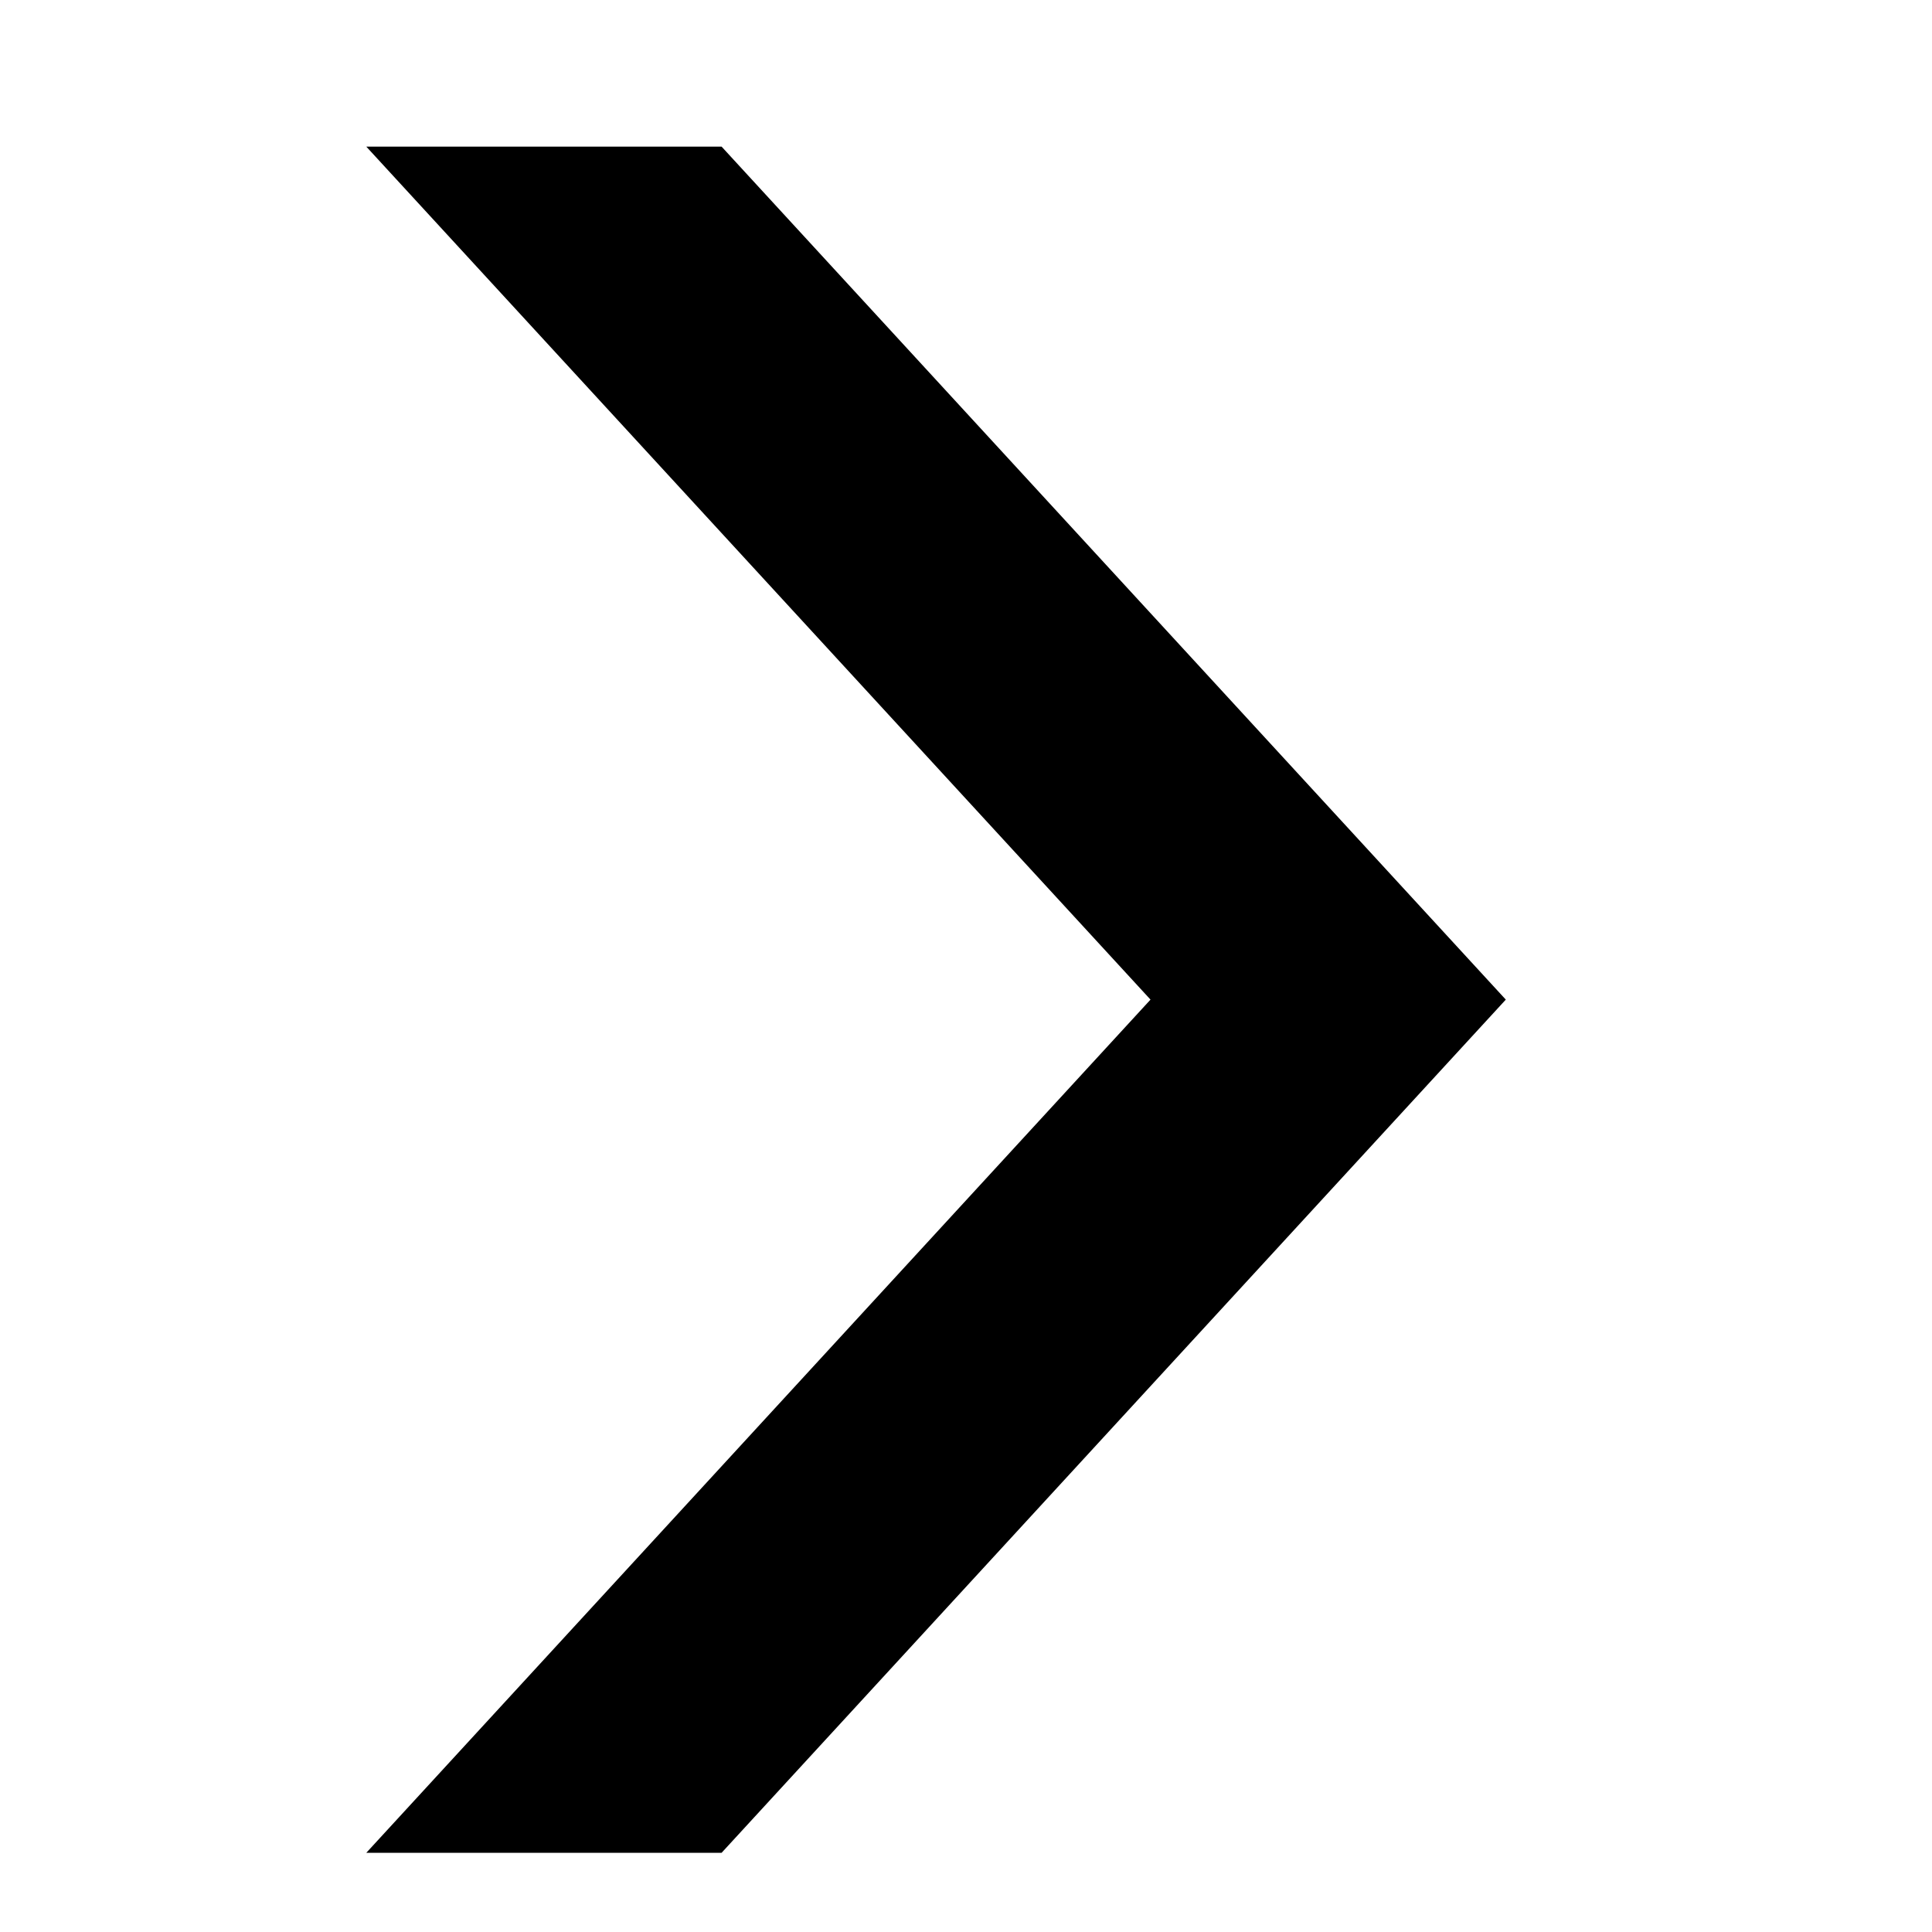 <svg width="10" height="10" viewBox="0 0 10 10" fill="none" xmlns="http://www.w3.org/2000/svg">
<path d="M7.794 5.174L3.735 0.759H1.896L5.955 5.174L1.896 9.59H3.735L7.794 5.174Z" fill="black"/>
</svg>
